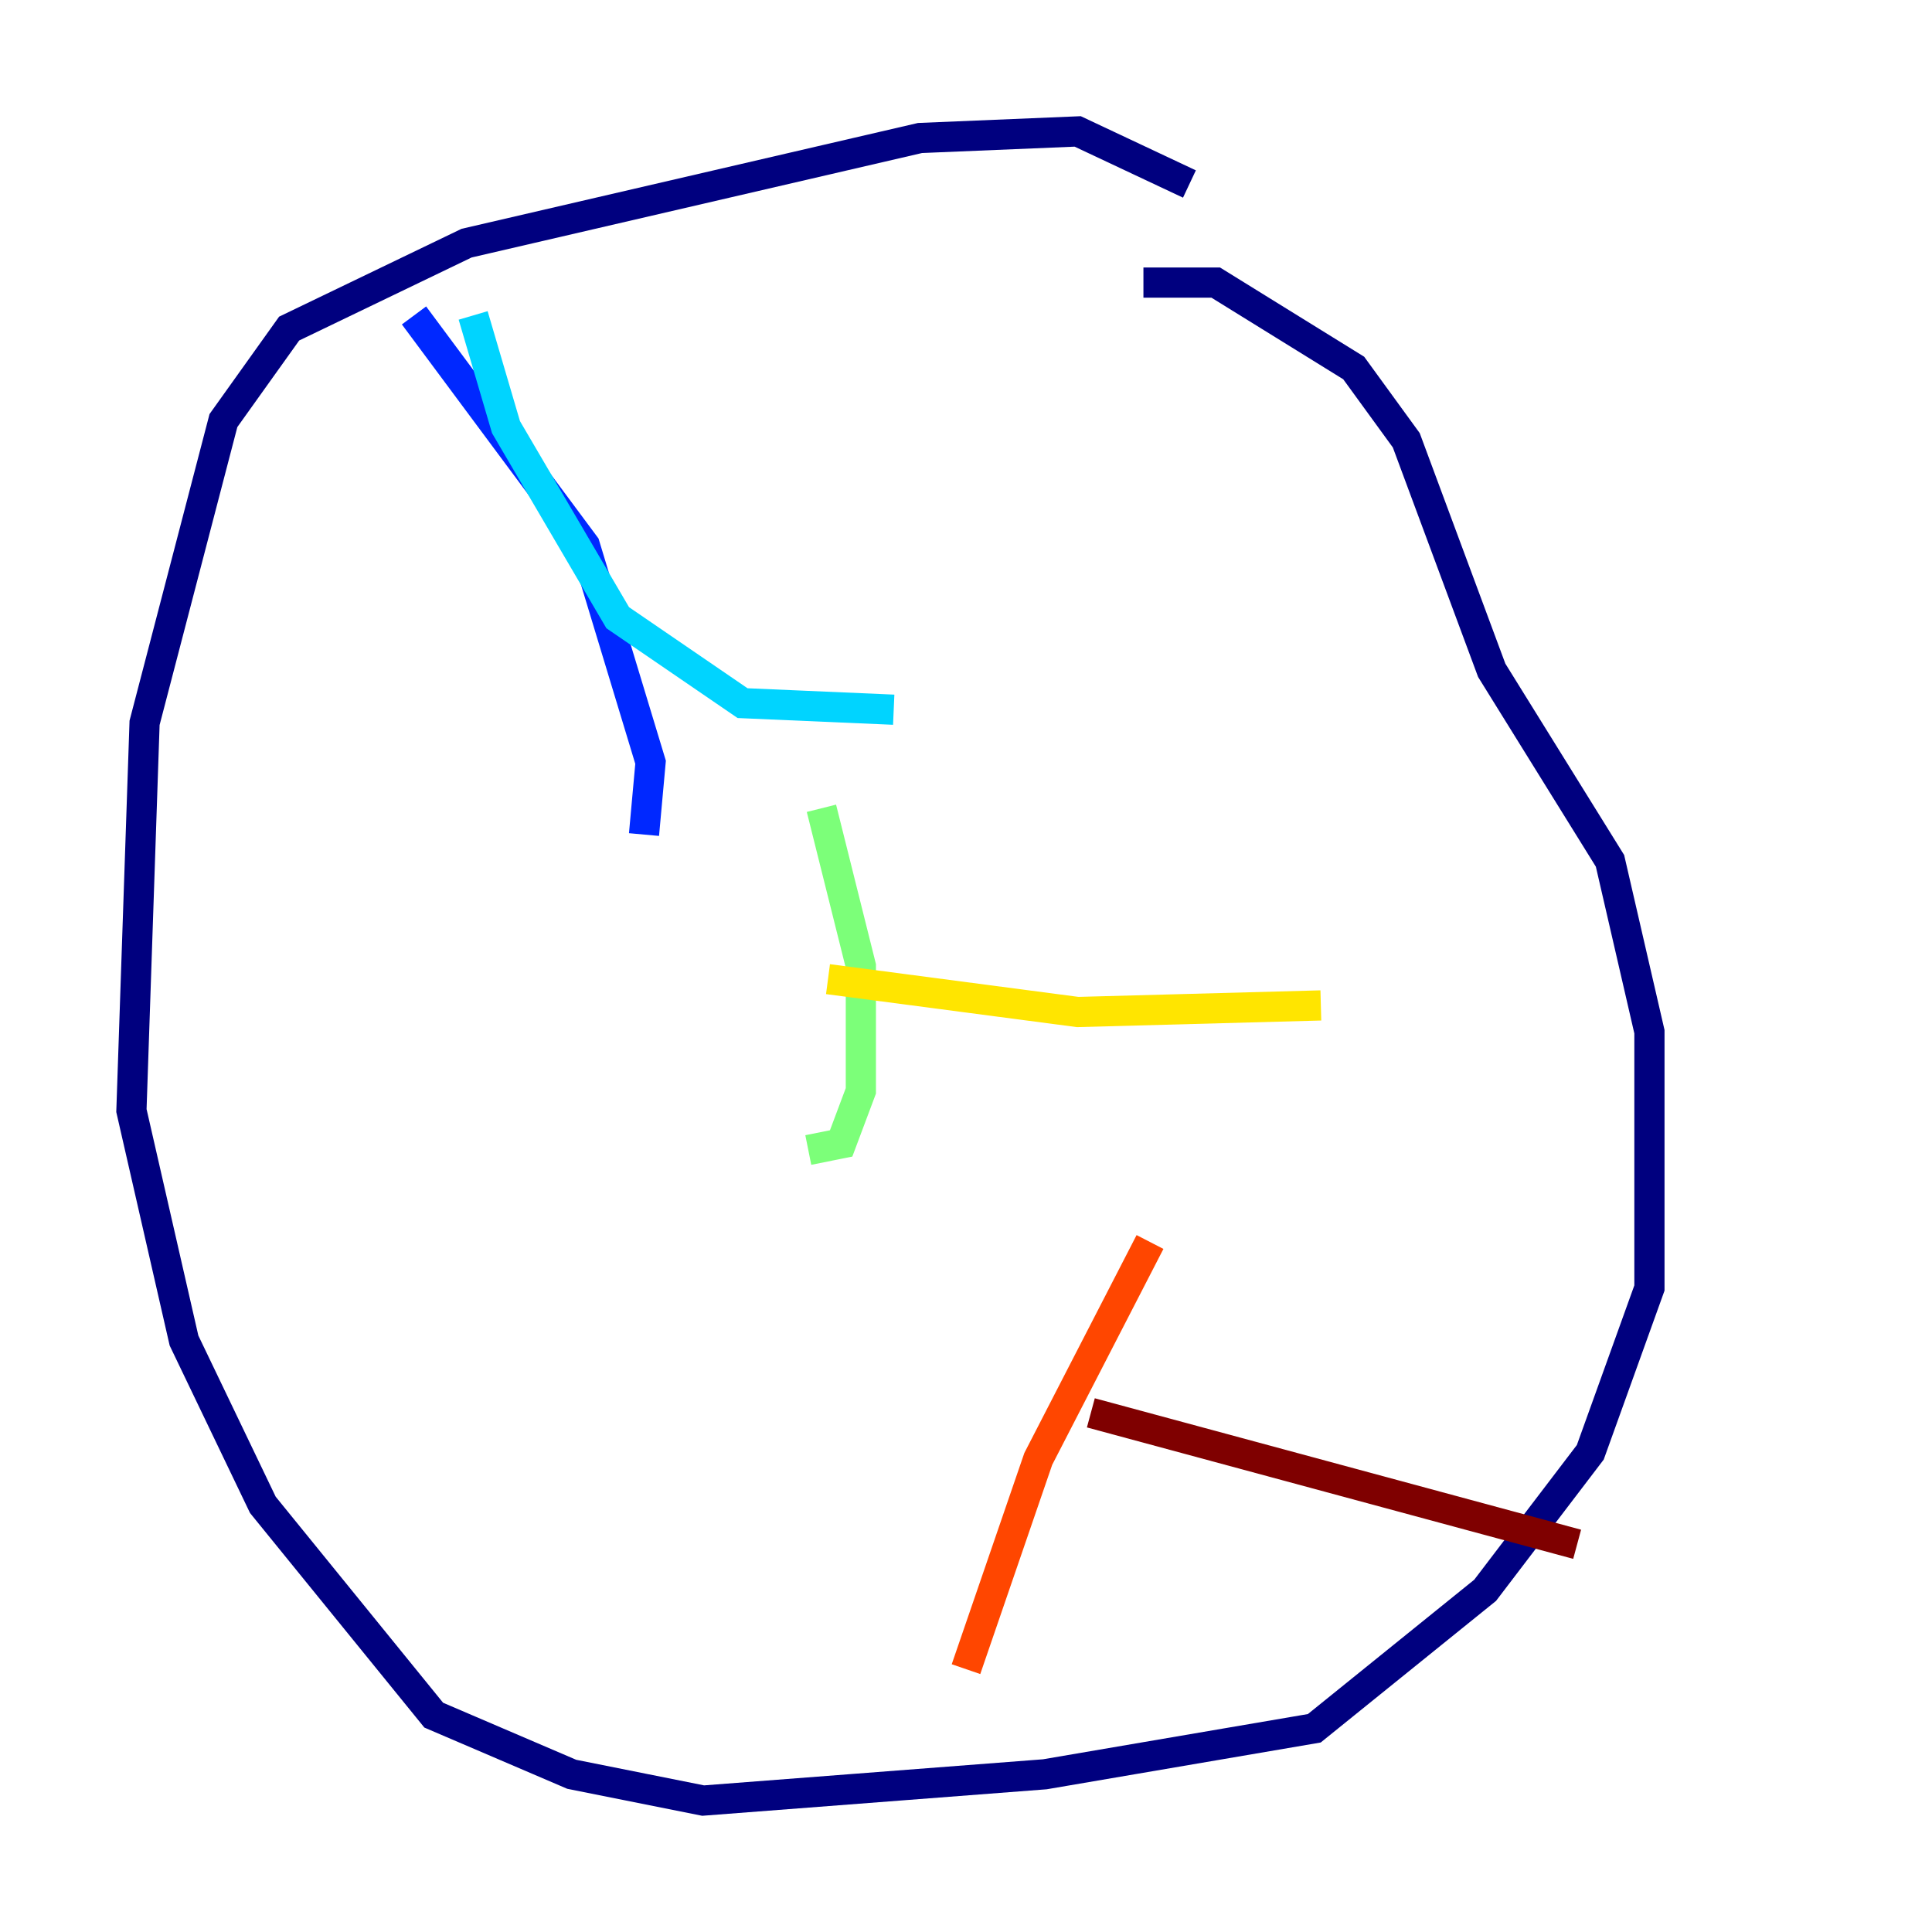 <?xml version="1.0" encoding="utf-8" ?>
<svg baseProfile="tiny" height="128" version="1.2" viewBox="0,0,128,128" width="128" xmlns="http://www.w3.org/2000/svg" xmlns:ev="http://www.w3.org/2001/xml-events" xmlns:xlink="http://www.w3.org/1999/xlink"><defs /><polyline fill="none" points="78.803,12.191 71.401,8.707 60.952,9.143 30.912,16.109 19.157,21.769 14.803,27.864 9.578,47.891 8.707,73.578 12.191,88.816 17.415,99.701 28.735,113.633 37.878,117.551 46.585,119.293 69.225,117.551 87.075,114.503 98.395,105.361 105.361,96.218 109.279,85.333 109.279,68.354 106.667,57.034 98.83,44.408 93.17,29.17 89.687,24.381 80.544,18.721 75.755,18.721" stroke="#00007f" stroke-width="2" /><polyline fill="none" points="27.429,20.898 38.748,36.136 43.102,50.503 42.667,55.292" stroke="#0028ff" stroke-width="2" /><polyline fill="none" points="31.347,20.898 33.524,28.299 40.925,40.925 49.197,46.585 59.211,47.02" stroke="#00d4ff" stroke-width="2" /><polyline fill="none" points="54.422,53.551 57.034,64.0 57.034,72.272 55.728,75.755 53.551,76.191" stroke="#7cff79" stroke-width="2" /><polyline fill="none" points="54.857,64.871 71.401,67.048 87.51,66.612" stroke="#ffe500" stroke-width="2" /><polyline fill="none" points="76.191,82.286 68.789,96.653 64.0,110.585" stroke="#ff4600" stroke-width="2" /><polyline fill="none" points="72.272,93.605 104.49,102.313" stroke="#7f0000" stroke-width="2" /></svg>